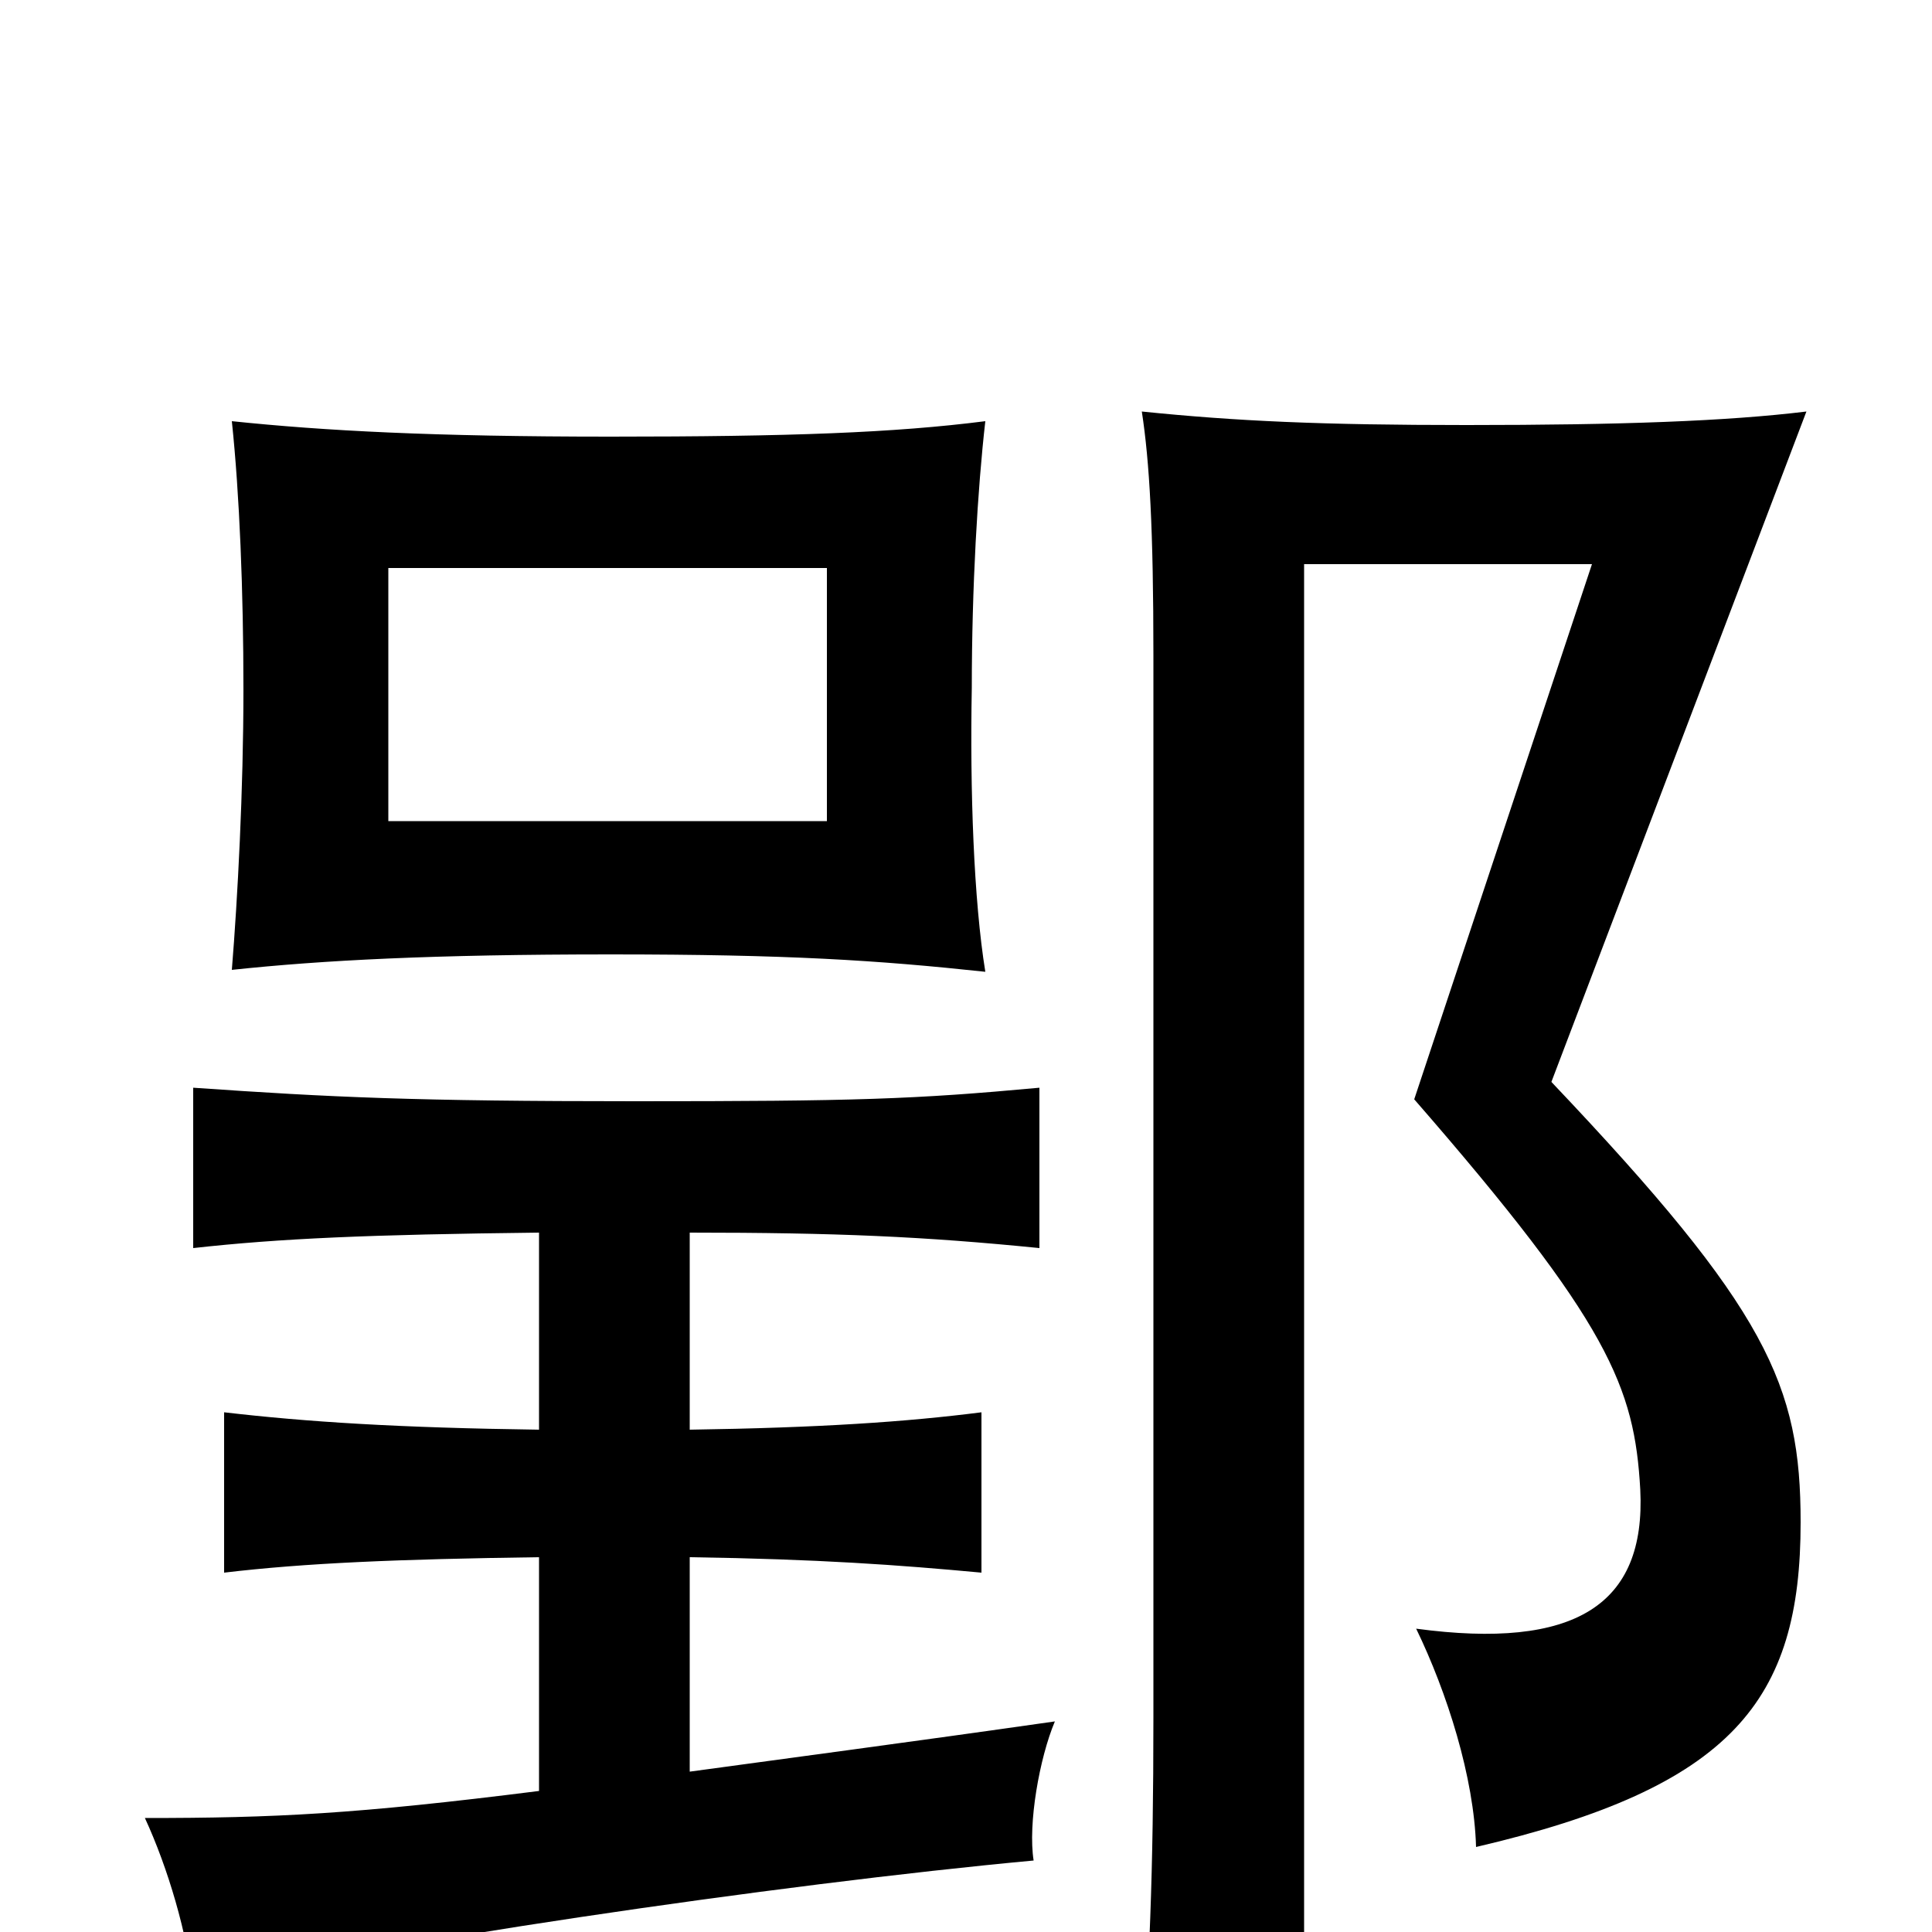 <svg xmlns="http://www.w3.org/2000/svg" viewBox="0 -1000 1000 1000">
	<path fill="#000000" d="M428 -575H201V-706H428ZM510 -497C504 -534 502 -591 503 -644C503 -696 506 -747 510 -782C463 -776 409 -774 316 -774C224 -774 168 -777 120 -782C124 -744 126 -694 126 -643C126 -591 123 -535 120 -498C167 -503 224 -506 316 -506C408 -506 454 -503 510 -497ZM935 -787C894 -782 839 -780 759 -780C684 -780 640 -782 591 -787C595 -761 597 -726 597 -661V-111C597 -31 595 20 590 83H675V-708H824L732 -431C833 -315 846 -282 849 -229C852 -169 815 -146 733 -157C749 -124 763 -80 764 -44C897 -75 932 -120 932 -212C932 -283 915 -322 803 -440ZM279 -362V-260C206 -261 159 -264 116 -269V-186C158 -191 206 -193 279 -194V-73C184 -61 142 -59 75 -59C87 -33 97 1 100 29C185 7 405 -25 535 -37C532 -56 538 -90 546 -109C469 -98 408 -90 357 -83V-194C424 -193 465 -190 508 -186V-269C469 -264 424 -261 357 -260V-362C433 -362 478 -360 538 -354V-437C473 -431 443 -430 329 -430C215 -430 172 -432 100 -437V-354C145 -359 191 -361 279 -362Z"/>
</svg>